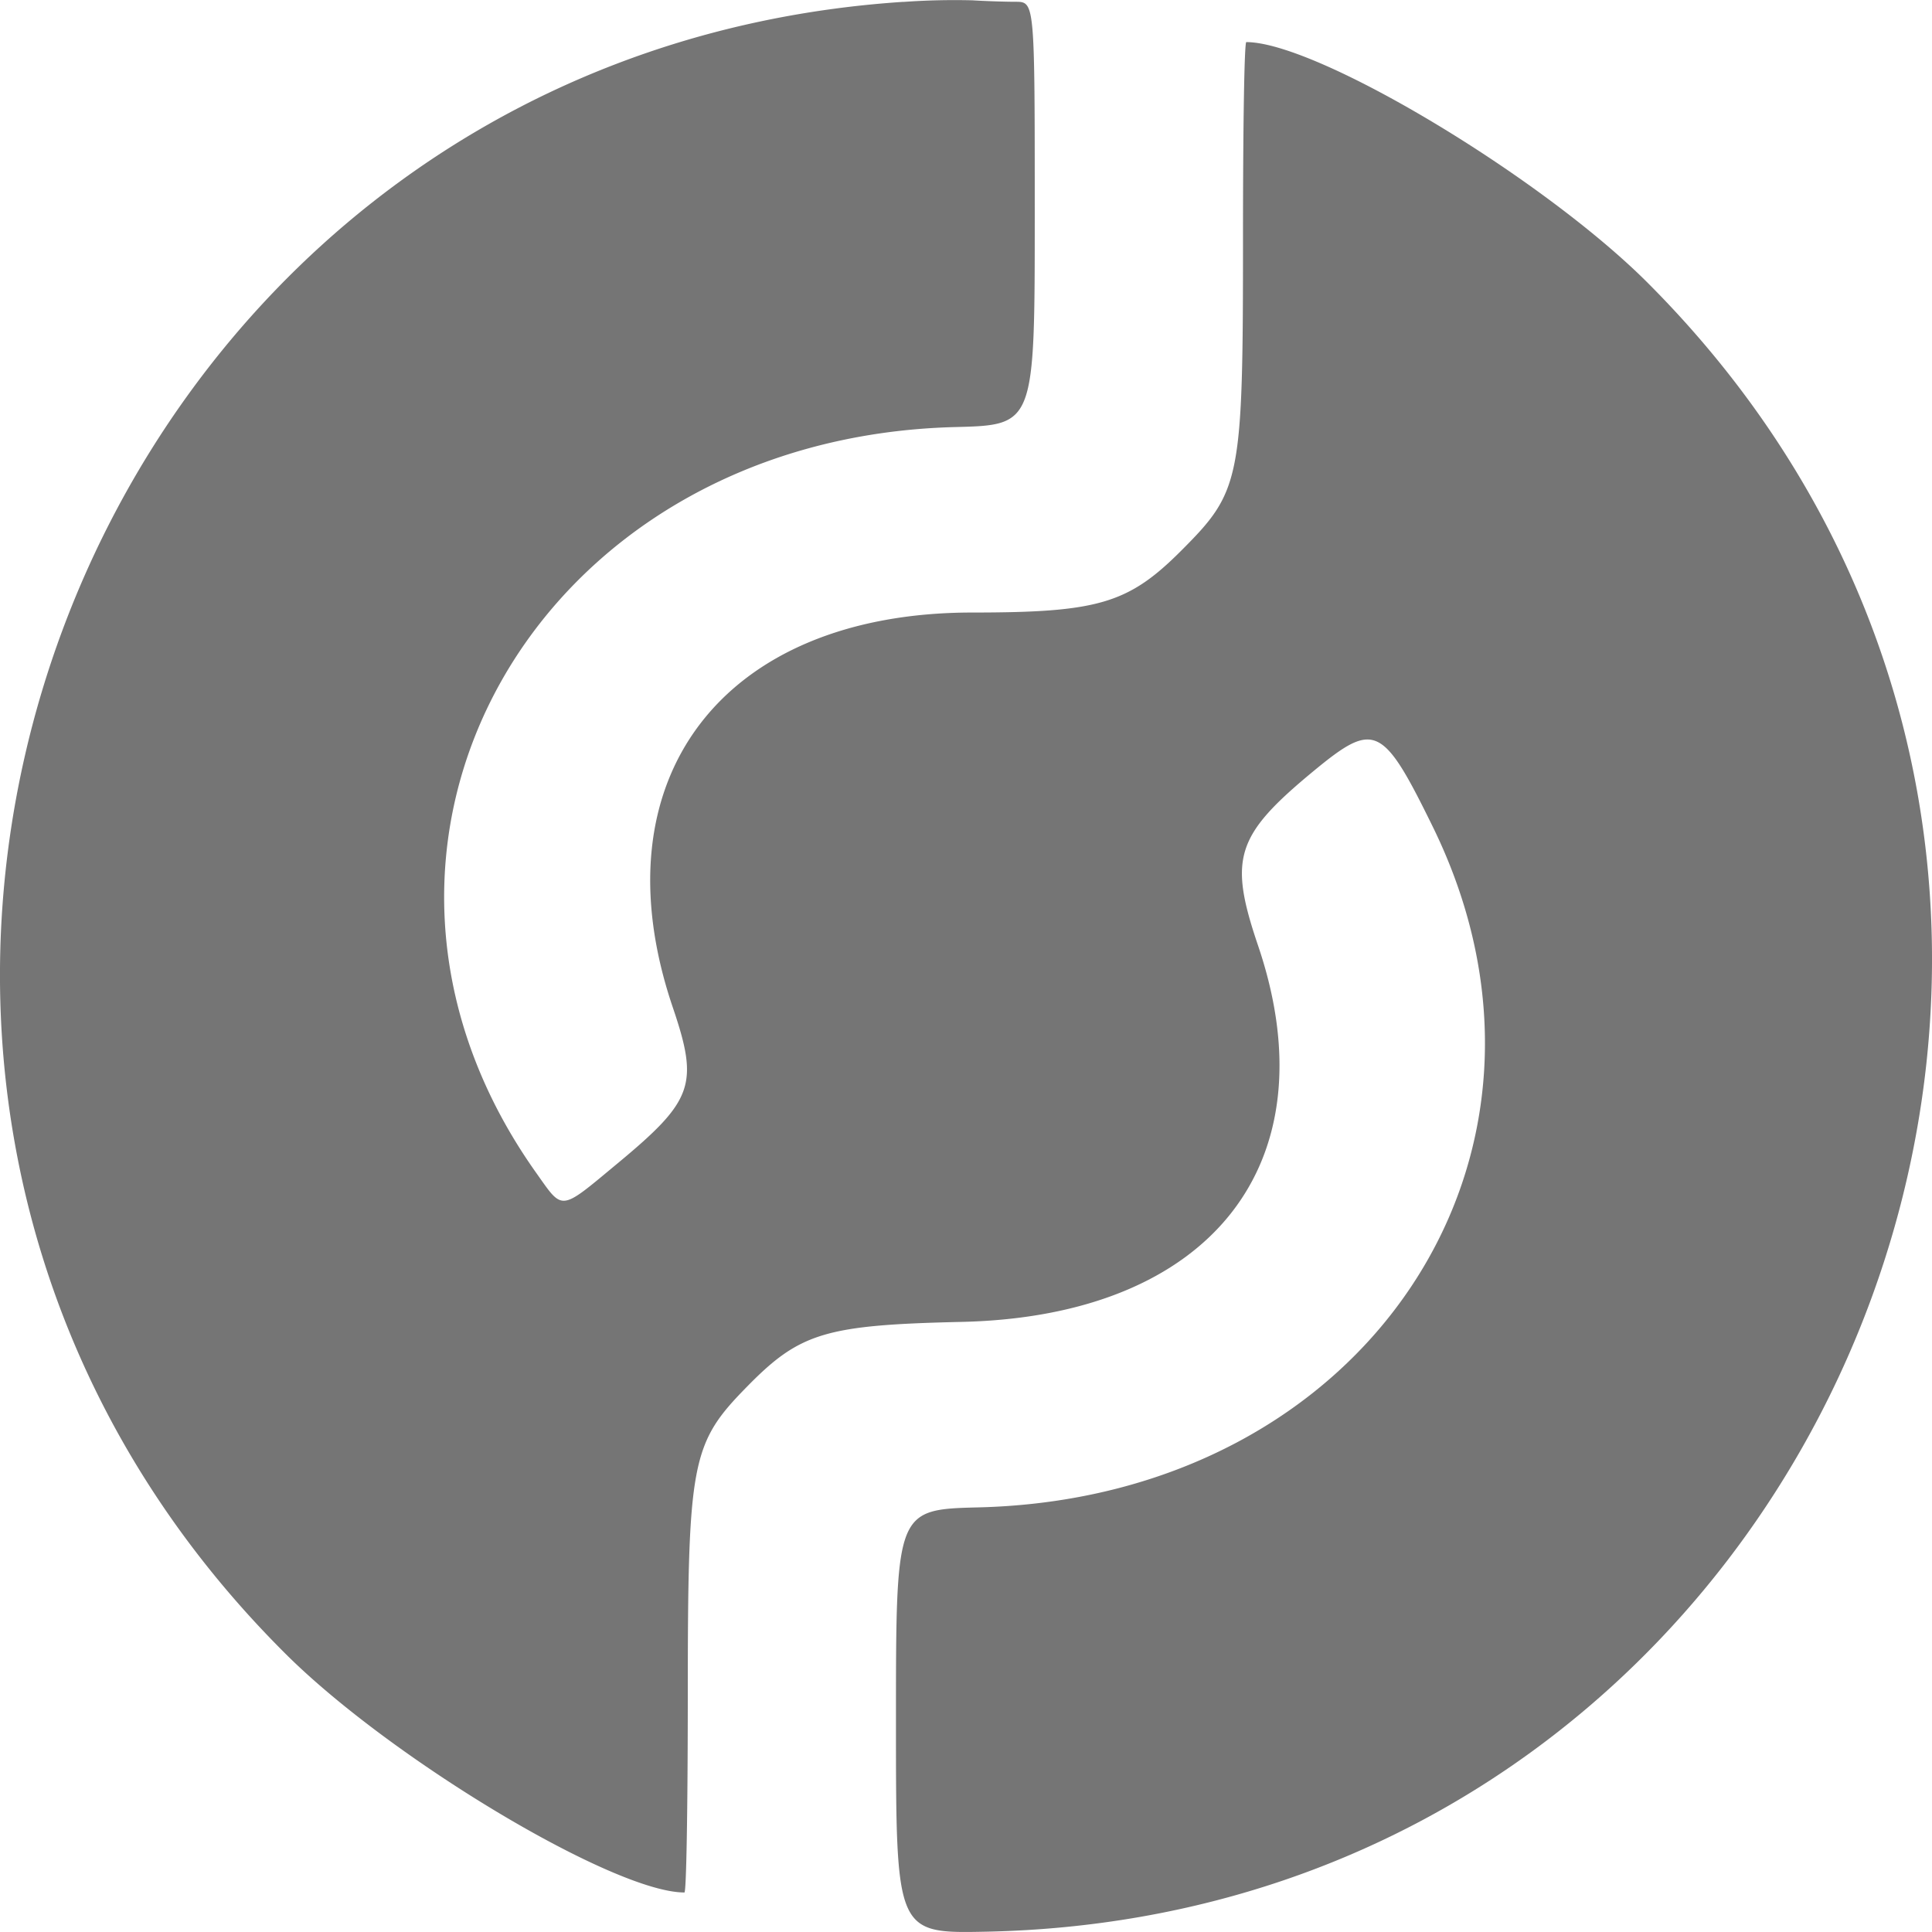 <svg xmlns="http://www.w3.org/2000/svg" width="24" height="24" fill="#000000"><g clip-path="url(#a)"><path fill="#757575" fill-rule="evenodd" d="M11.22.023C.926.703-3.769 13.278 3.556 20.553c1.318 1.308 4.074 2.956 4.946 2.956.024 0 .041-1.001.042-2.396 0-2.98.039-3.18.748-3.9.648-.658.969-.754 2.654-.792 3.1-.07 4.599-1.974 3.681-4.678-.367-1.083-.277-1.365.691-2.165.756-.624.858-.577 1.479.689 2.002 4.082-.832 8.336-5.635 8.458-1.032.026-1.032.026-1.032 2.66 0 2.634 0 2.634 1.123 2.611 10.546-.218 15.678-13.012 8.216-20.482C19.154 2.198 16.36.523 15.482.523c-.024 0-.041 1.01-.041 2.42 0 3.031-.025 3.154-.768 3.898-.656.657-1.033.768-2.593.768-3.111 0-4.684 2.073-3.722 4.906.325.958.256 1.155-.684 1.935-.725.602-.675.596-1.01.124-2.883-4.053-.028-9.137 5.203-9.269.987-.025.987-.025.987-2.653 0-2.629 0-2.629-.238-2.63-.131 0-.371-.008-.534-.018a8.903 8.903 0 0 0-.862.02Z" clip-rule="evenodd"/></g><defs><clipPath id="a"><path fill="#ffffff" d="M0 0h24v24H0z"/></clipPath></defs></svg>
